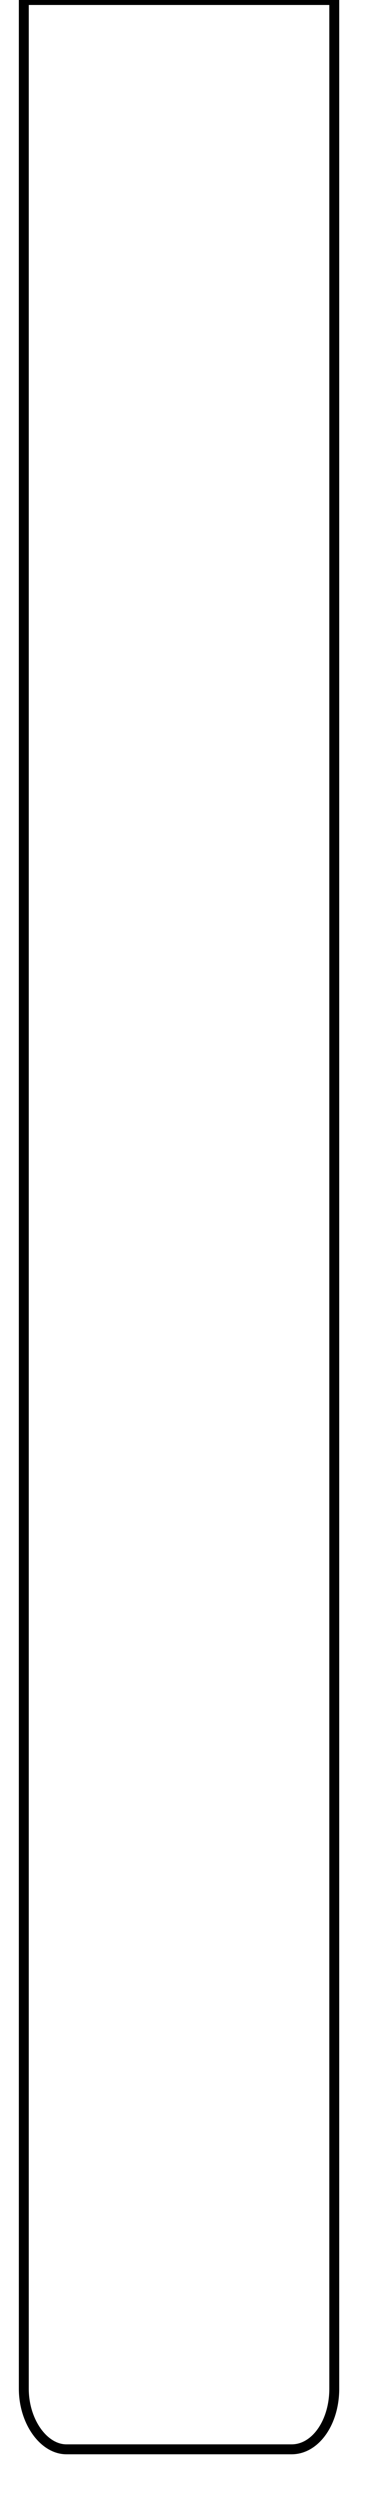 <svg xmlns="http://www.w3.org/2000/svg" xmlns:xlink="http://www.w3.org/1999/xlink" id="Capa_1" x="0" y="0" version="1.1" viewBox="0 0 37 251.6" xml:space="preserve" style="enable-background:new 0 0 37 251.6"><style type="text/css">.st0{fill:none;stroke:#000;stroke-miterlimit:10}</style><path id="XMLID_6_" d="M6.7,0h22.7h4.3v6.1v234.3c0,3.4-1.9,6.1-4.3,6.1H6.7c-2.3,0-4.3-2.8-4.3-6.1V6.1V0h4.5" class="st0"/></svg>